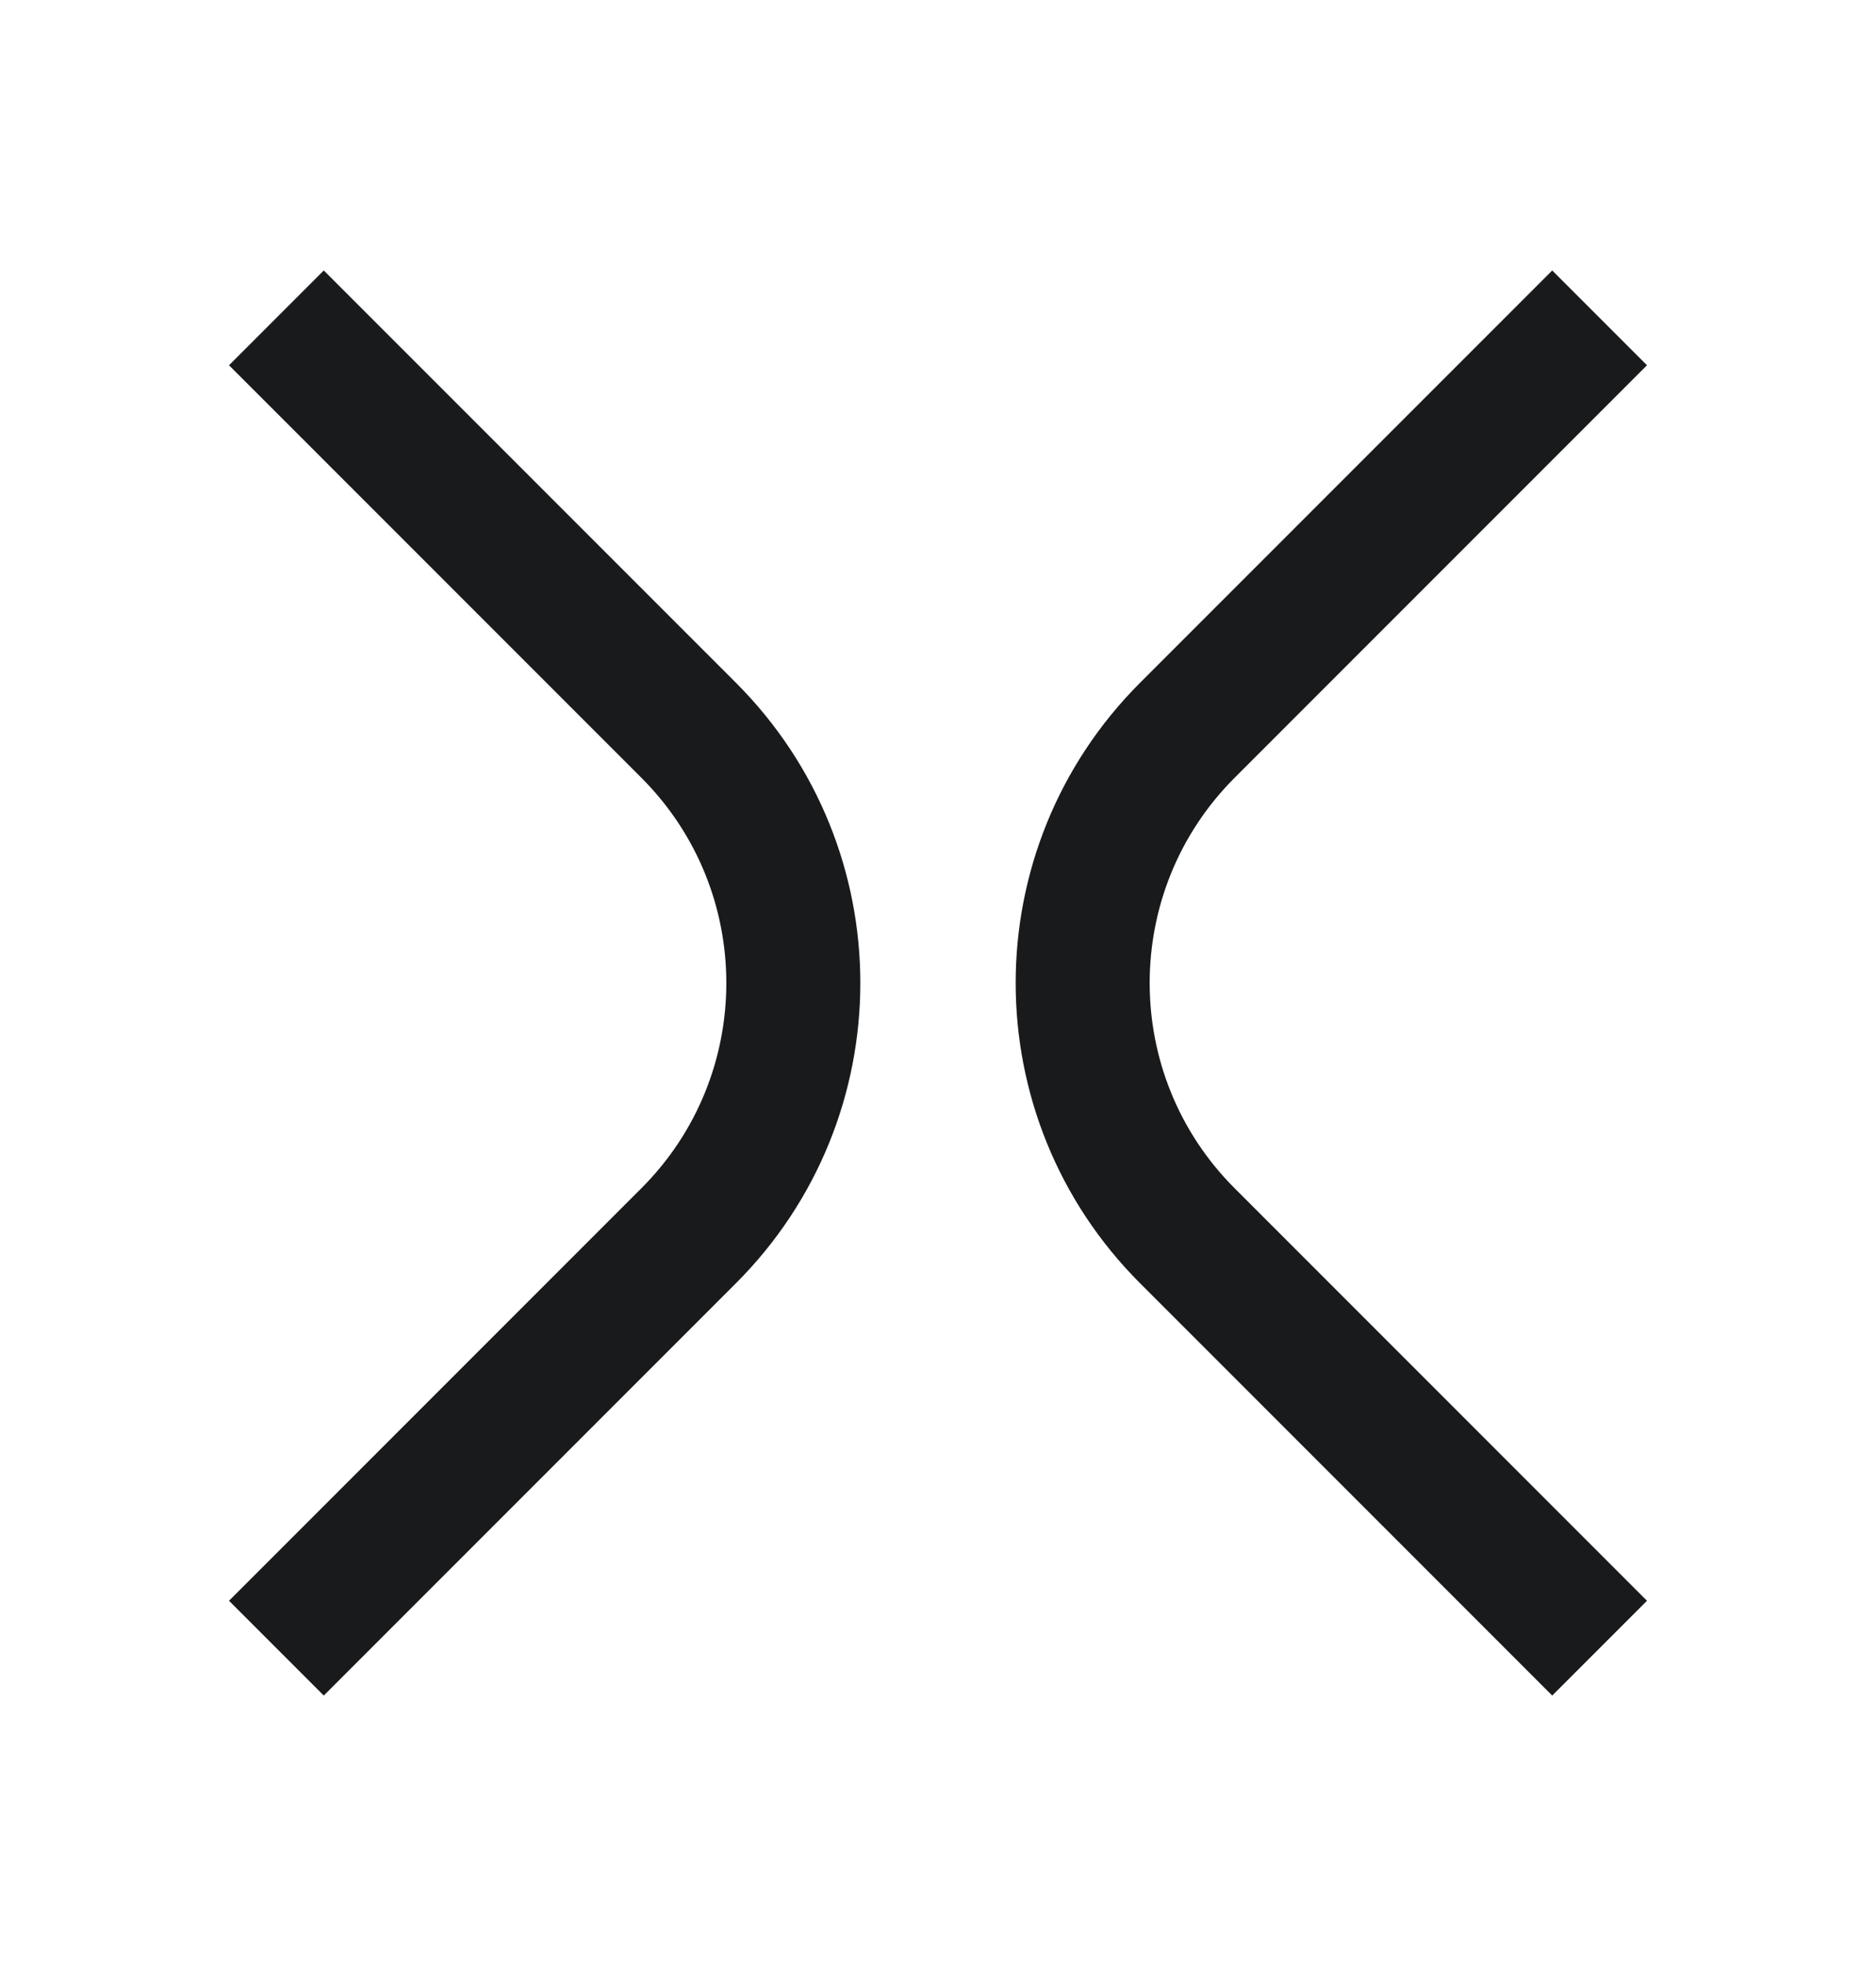 <svg width="21" height="22" viewBox="0 0 21 22" fill="none" xmlns="http://www.w3.org/2000/svg">
<path d="M3.094 18.443L7.709 13.828C9.271 12.266 9.271 9.734 7.709 8.172L3.094 3.557" stroke="#191A1C" stroke-width="1.5"/>
<path d="M17.906 3.557L13.291 8.172C11.729 9.734 11.729 12.266 13.291 13.828L17.906 18.443" stroke="#191A1C" stroke-width="1.5"/>
</svg>
